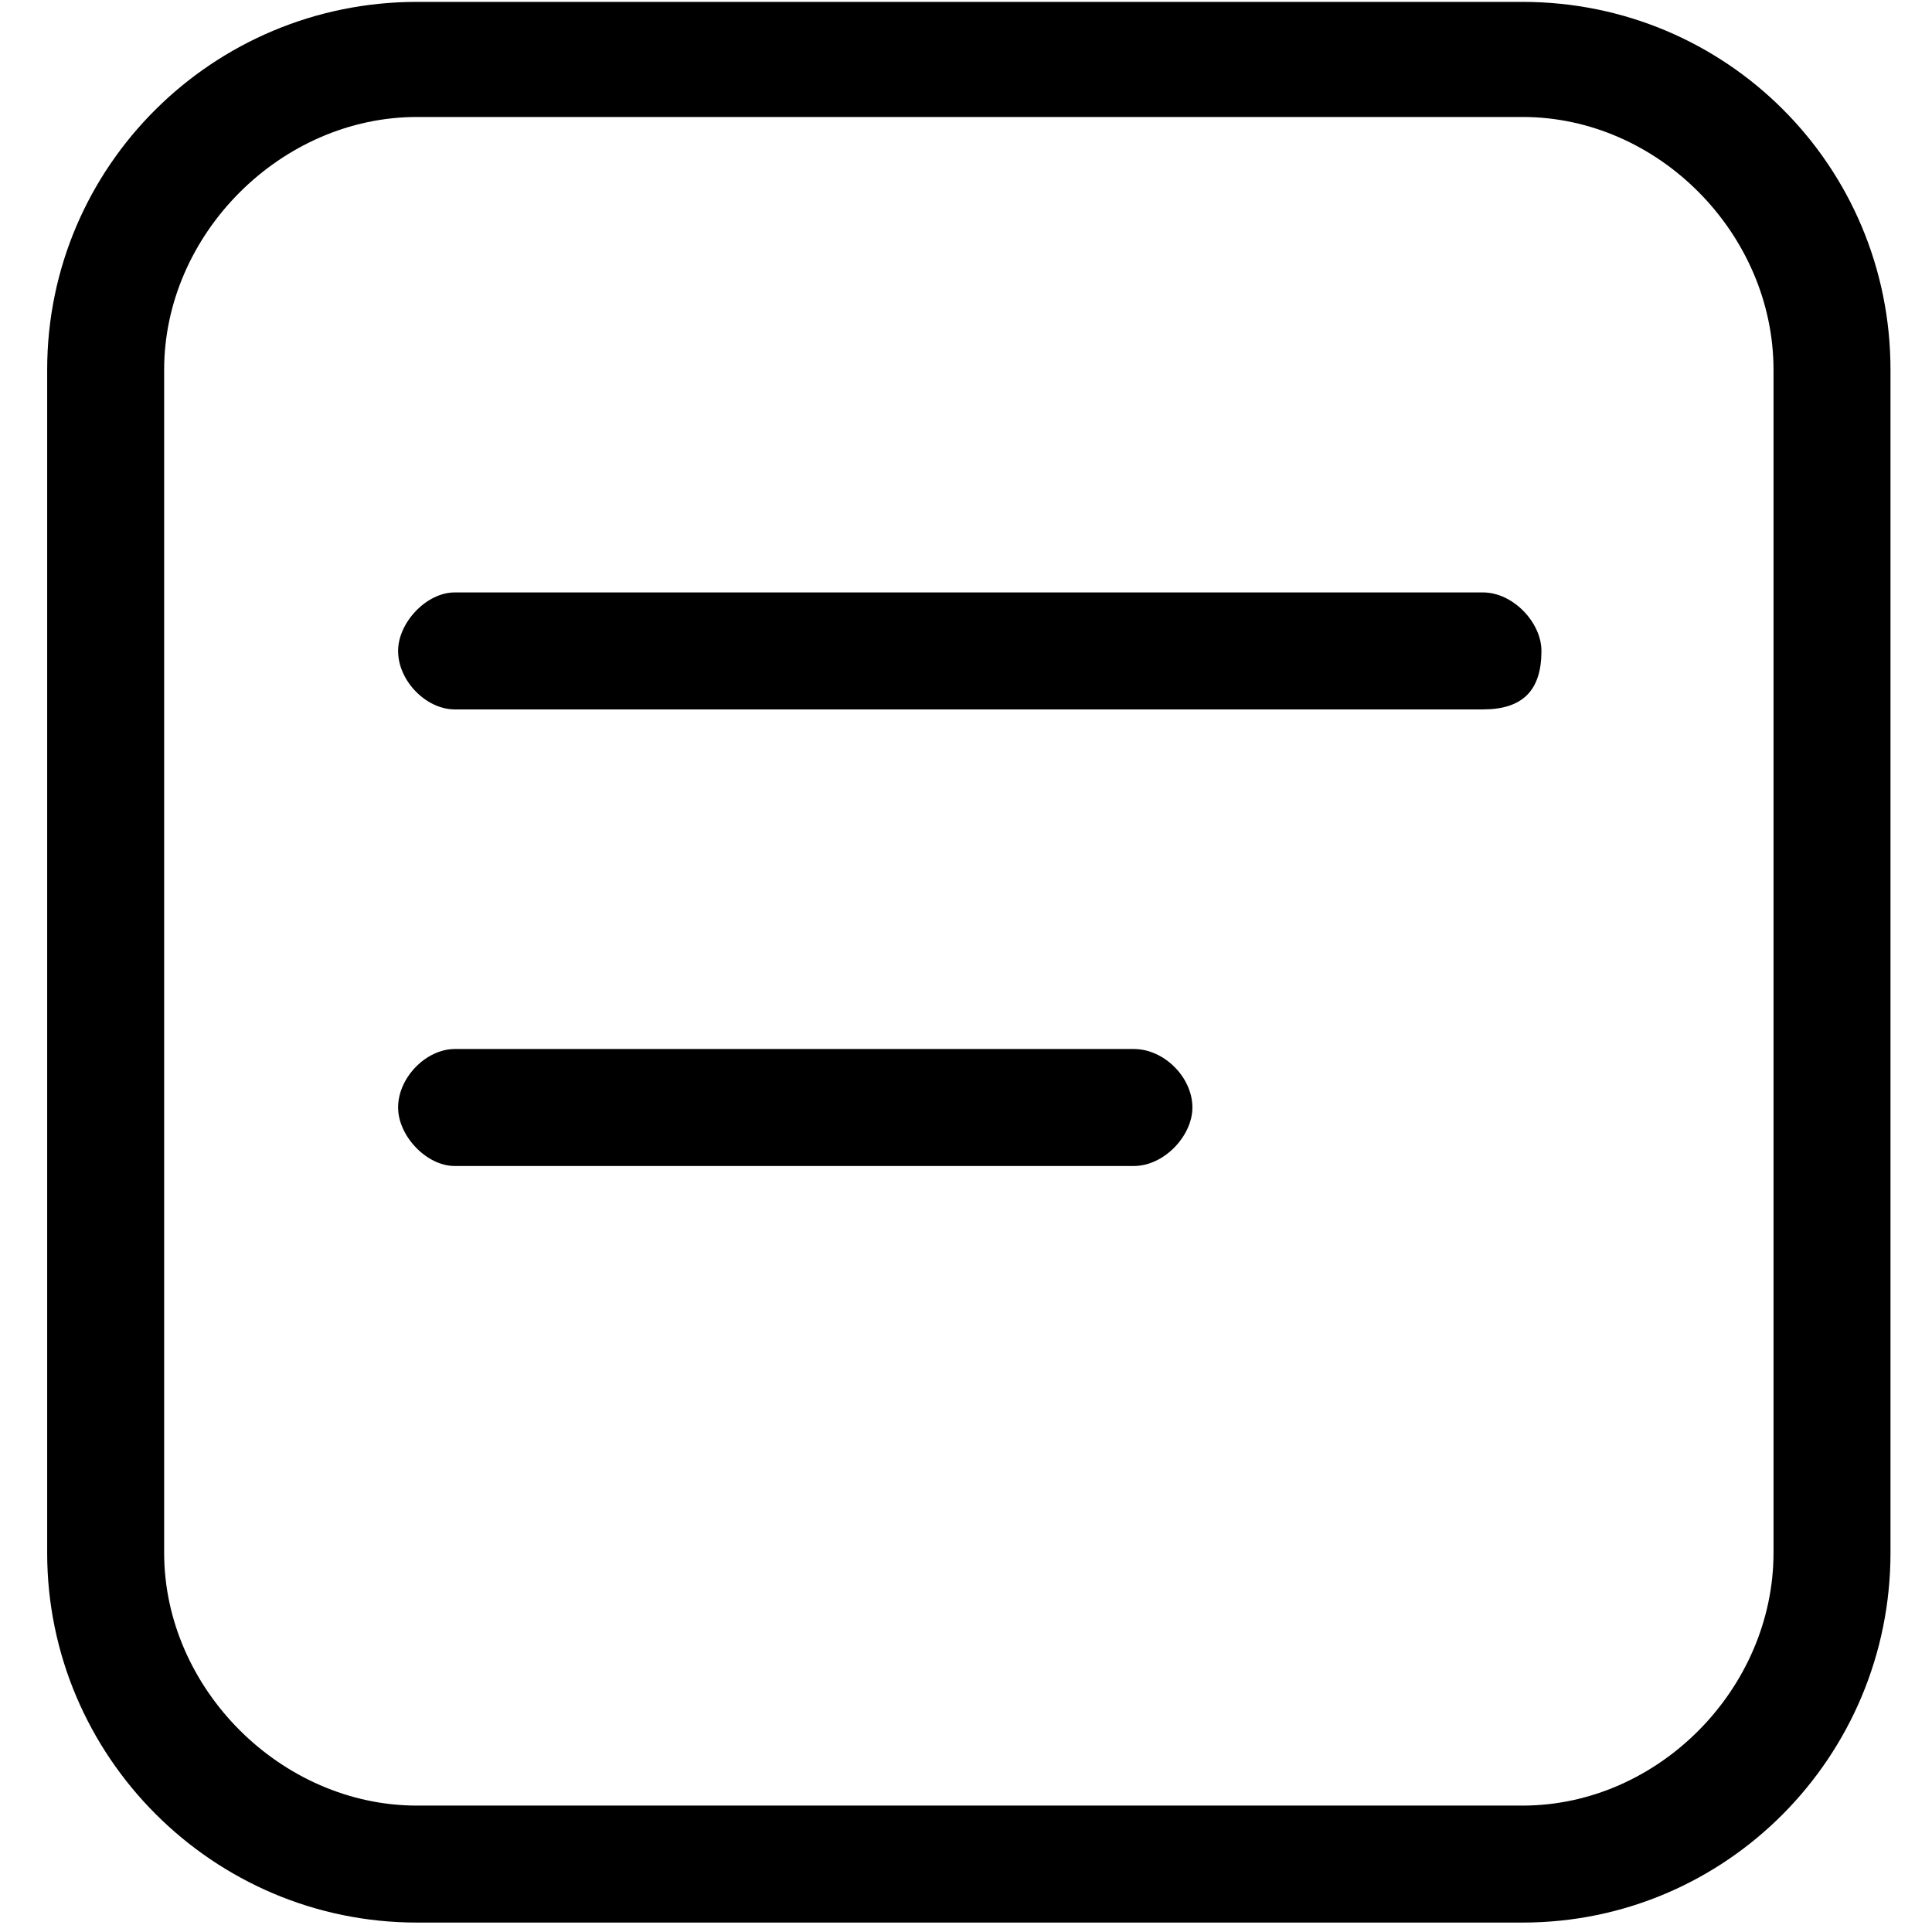 <svg width="200" height="200" viewBox="0 0 1024 1024" version="1.1" xmlns="http://www.w3.org/2000/svg" xmlns:xlink="http://www.w3.org/1999/xlink"><path d="M807,1 C915,1 1002,88 1002,196 L1002,823 C1002,931 915,1019 807,1019 L221,1019 C113,1019 25,931 25,823 L25,196 C25,88 113,1 221,1 L807,1 Z M807,62 L221,62 C149,62 87,124 87,196 L87,823 C87,895 149,957 221,957 L807,957 C879,957 940,895 940,823 L940,196 C940,124 879,62 807,62 Z M601,556 C617,556 632,571 632,587 C632,602 617,618 601,618 L241,618 C226,618 211,602 211,587 C211,571 226,556 241,556 L601,556 Z M786,314 C802,314 817,330 817,345 C817,366 807,376 786,376 L241,376 C226,376 211,361 211,345 C211,330 226,314 241,314 L786,314 Z" id="形状结合" fill-rule="nonzero"/></svg>